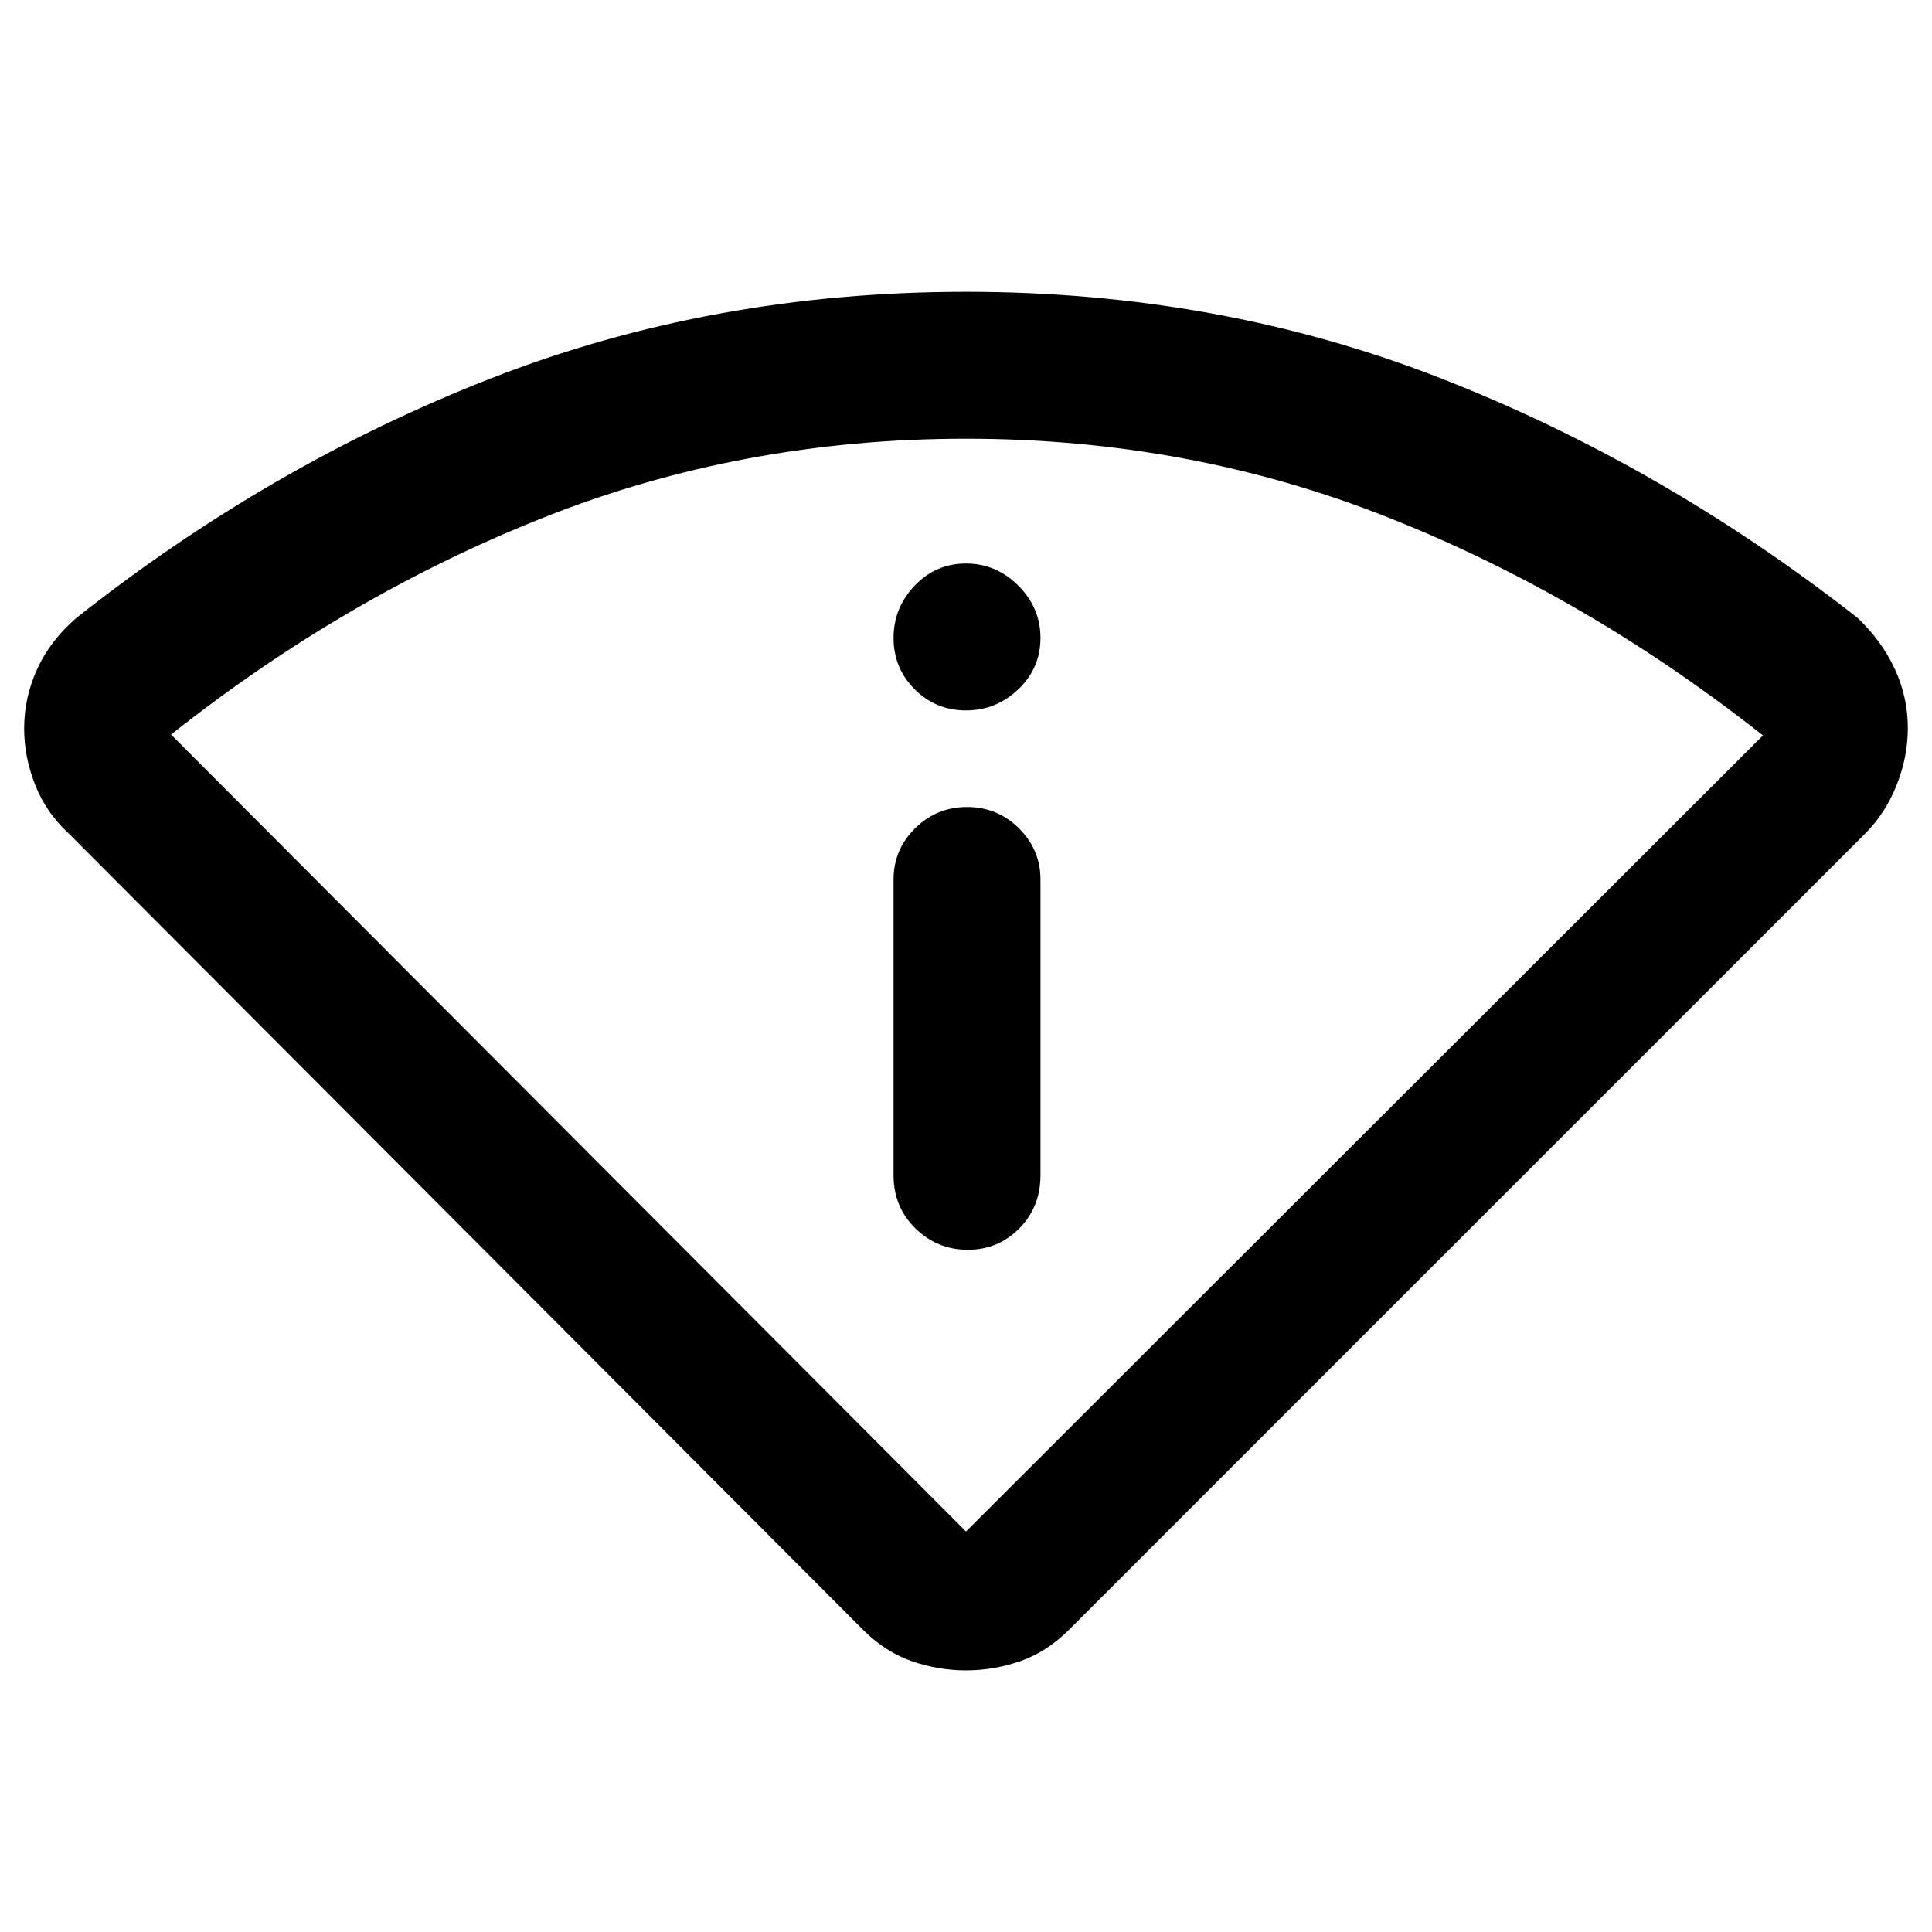 <svg xmlns="http://www.w3.org/2000/svg" height="48" viewBox="0 -960 960 960" width="48"><path d="M429-150 34-546q-11-10.08-16.5-23.93T12-597.99q0-15.44 6.5-29.62Q25-641.79 38-653q96-76 206-119t236-43q126 0 236 43t207 119q12 11.36 18.5 25.37 6.5 14 6.5 29.43 0 14.2-5.5 28.13T927-546L531-150q-11.11 11-24.24 15.5Q493.63-130 480-130t-26.76-4.5Q440.11-139 429-150Zm51-49 396-395.57Q788-664 689.47-703t-209.5-39Q369-742 270.55-703.01 172.11-664.02 85-595l395 396Zm-36-177q0 15.75 10.86 26.37 10.86 10.63 26 10.63t25.64-10.63Q517-360.25 517-376v-147q0-14.78-10.68-25.39Q495.65-559 480.51-559q-15.14 0-25.83 10.61Q444-537.78 444-523v147Zm36-231q15 0 26-10.5t11-25.5q0-15-11-26t-26-11q-15 0-25.5 11T444-643q0 15 10.5 25.5T480-607Zm0 408Z"/></svg>